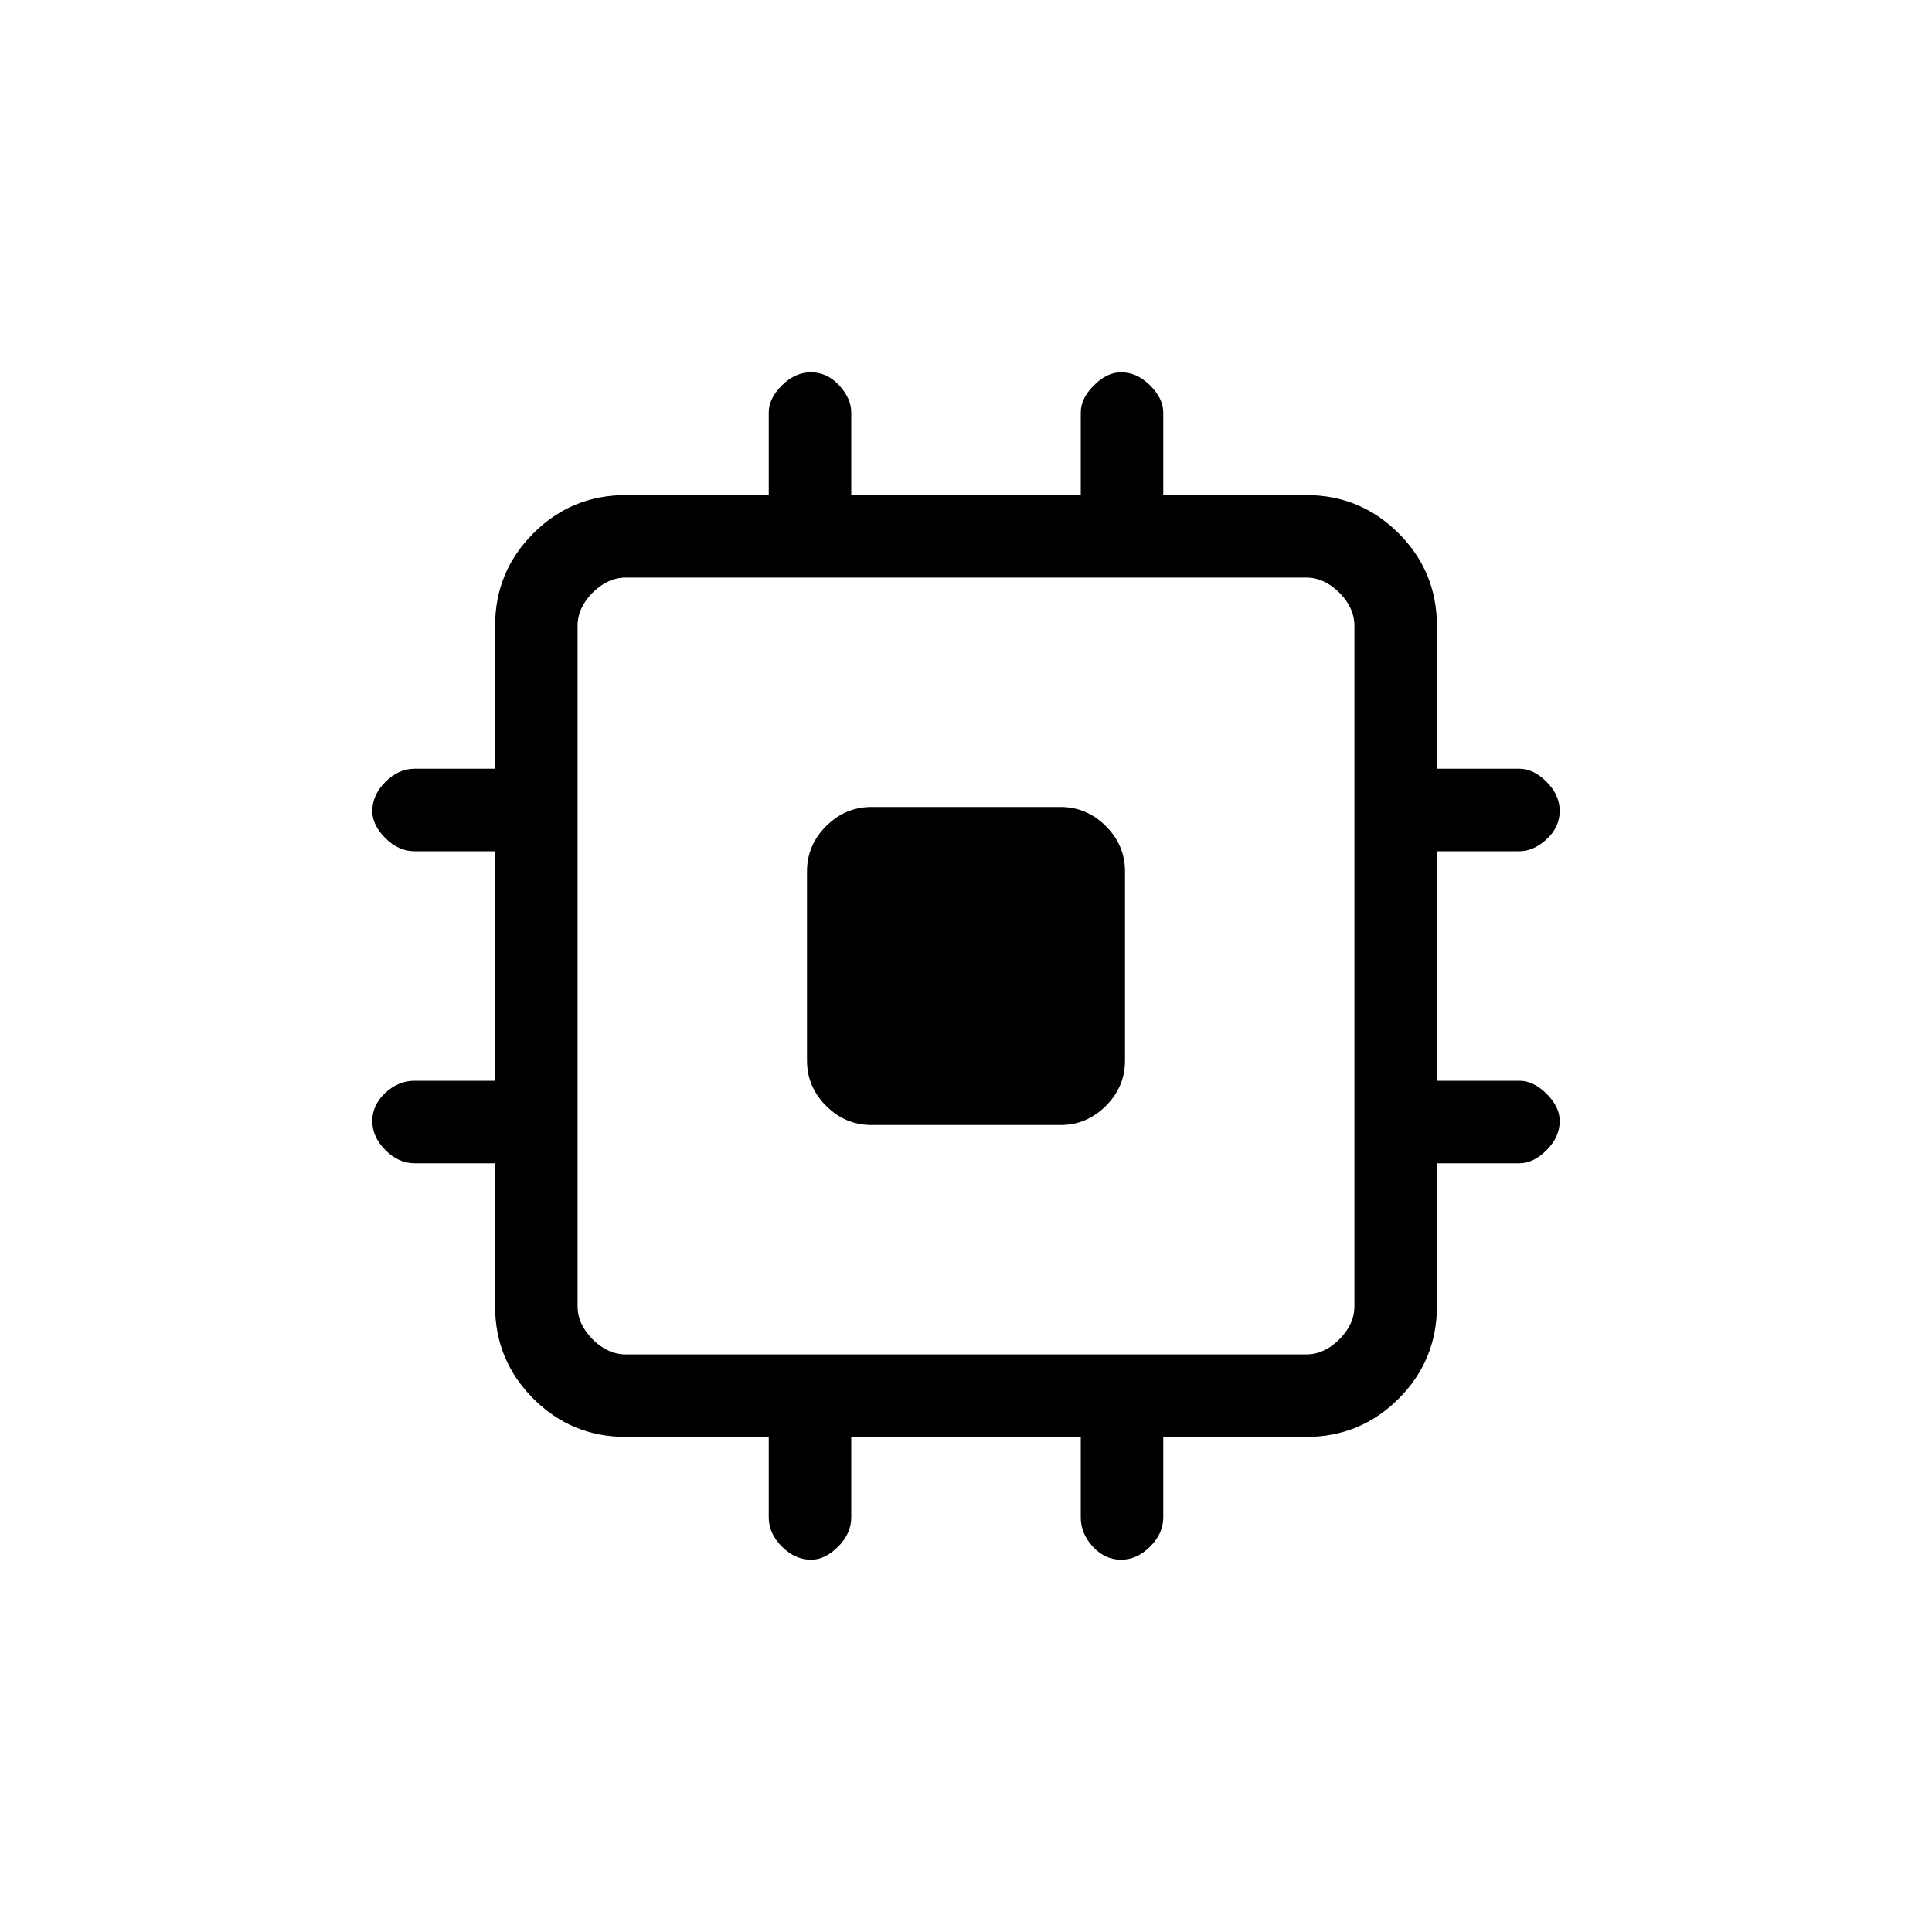 <svg xmlns="http://www.w3.org/2000/svg" height="20" width="20"><path d="M9.021 11.646Q8.75 11.646 8.552 11.448Q8.354 11.25 8.354 10.979V9.021Q8.354 8.75 8.552 8.552Q8.75 8.354 9.021 8.354H10.979Q11.25 8.354 11.448 8.552Q11.646 8.75 11.646 9.021V10.979Q11.646 11.25 11.448 11.448Q11.25 11.646 10.979 11.646ZM8.396 16.146Q8.229 16.146 8.094 16.01Q7.958 15.875 7.958 15.708V14.875H6.479Q5.917 14.875 5.521 14.479Q5.125 14.083 5.125 13.521V12.042H4.292Q4.125 12.042 3.99 11.906Q3.854 11.771 3.854 11.604Q3.854 11.438 3.99 11.312Q4.125 11.188 4.292 11.188H5.125V8.812H4.292Q4.125 8.812 3.99 8.677Q3.854 8.542 3.854 8.396Q3.854 8.229 3.99 8.094Q4.125 7.958 4.292 7.958H5.125V6.479Q5.125 5.917 5.521 5.521Q5.917 5.125 6.479 5.125H7.958V4.271Q7.958 4.125 8.094 3.99Q8.229 3.854 8.396 3.854Q8.562 3.854 8.688 3.99Q8.812 4.125 8.812 4.271V5.125H11.188V4.271Q11.188 4.125 11.323 3.99Q11.458 3.854 11.604 3.854Q11.771 3.854 11.906 3.99Q12.042 4.125 12.042 4.271V5.125H13.521Q14.083 5.125 14.479 5.521Q14.875 5.917 14.875 6.479V7.958H15.729Q15.875 7.958 16.01 8.094Q16.146 8.229 16.146 8.396Q16.146 8.562 16.01 8.688Q15.875 8.812 15.729 8.812H14.875V11.188H15.729Q15.875 11.188 16.01 11.323Q16.146 11.458 16.146 11.604Q16.146 11.771 16.01 11.906Q15.875 12.042 15.729 12.042H14.875V13.521Q14.875 14.083 14.479 14.479Q14.083 14.875 13.521 14.875H12.042V15.708Q12.042 15.875 11.906 16.01Q11.771 16.146 11.604 16.146Q11.438 16.146 11.312 16.01Q11.188 15.875 11.188 15.708V14.875H8.812V15.708Q8.812 15.875 8.677 16.01Q8.542 16.146 8.396 16.146ZM6.479 14.021H13.521Q13.708 14.021 13.865 13.865Q14.021 13.708 14.021 13.521V6.479Q14.021 6.292 13.865 6.135Q13.708 5.979 13.521 5.979H6.479Q6.292 5.979 6.135 6.135Q5.979 6.292 5.979 6.479V13.521Q5.979 13.708 6.135 13.865Q6.292 14.021 6.479 14.021ZM9.208 10.792H10.792V9.208H9.208ZM9.188 10.812V9.188H10.812V10.812Z"/></svg>